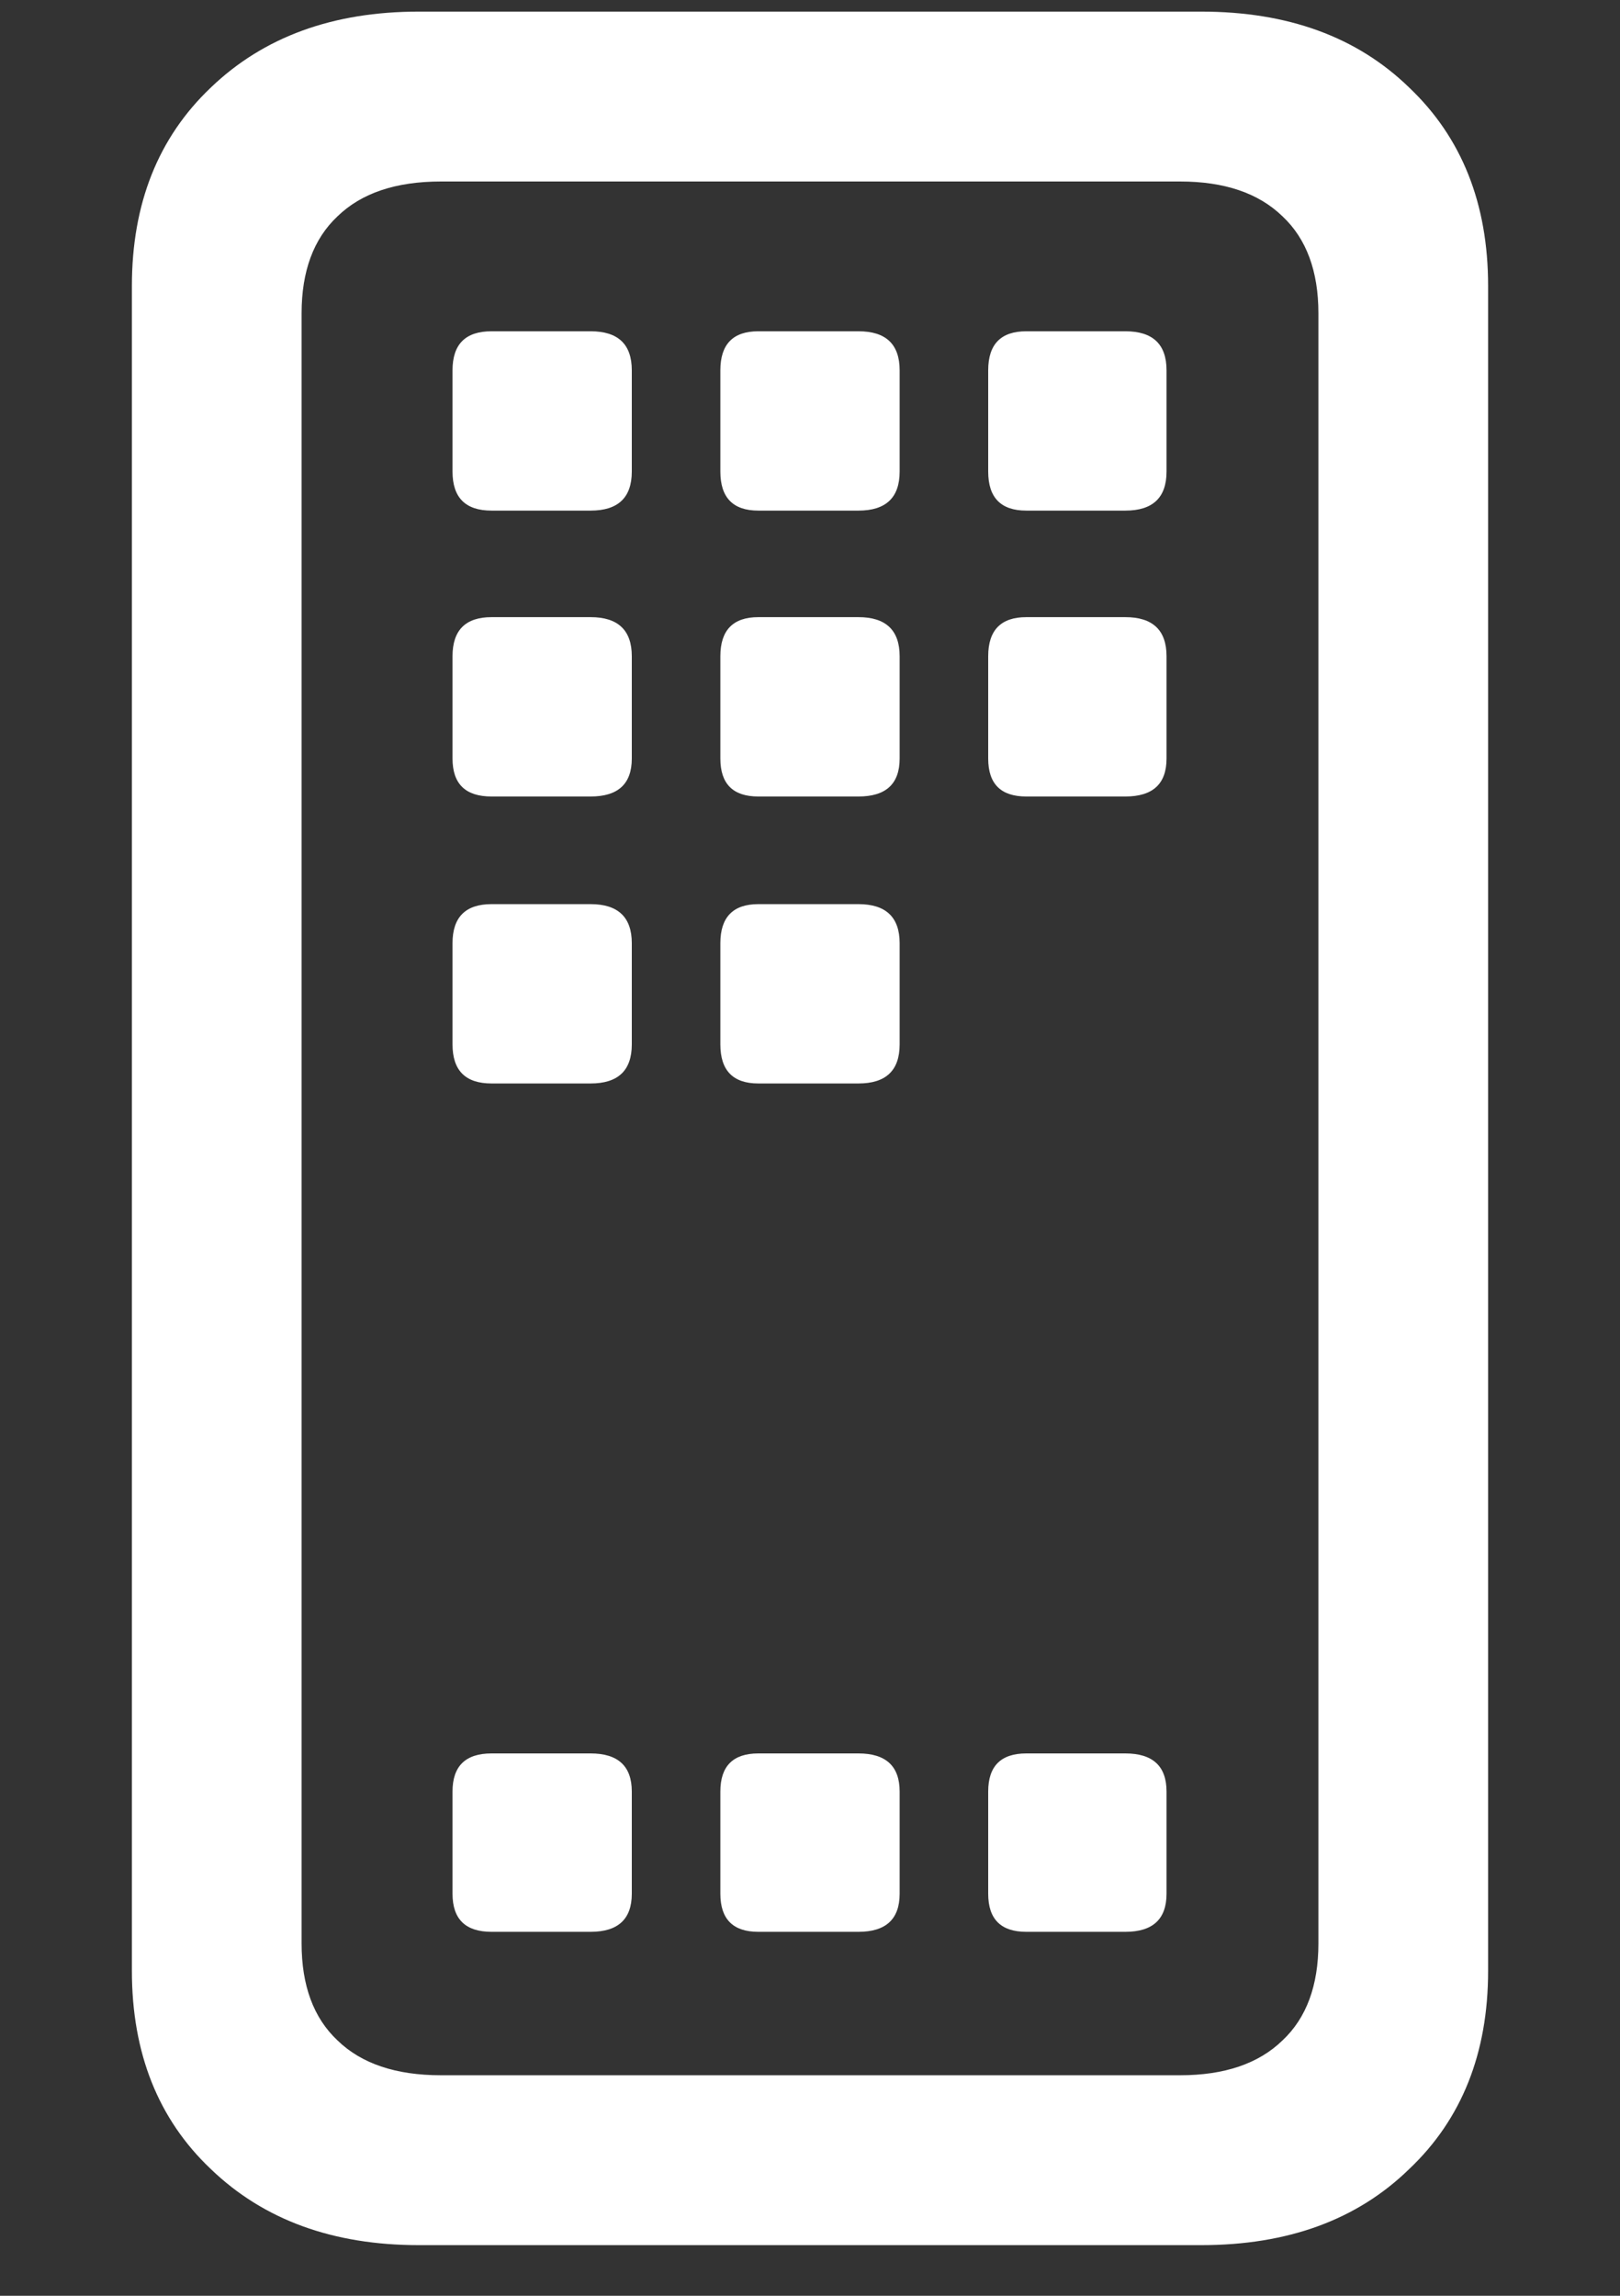 <svg width="12" height="17" viewBox="0 0 12 17" fill="none" xmlns="http://www.w3.org/2000/svg">
<rect x="0" y="0" width="12" height="17" fill="#333333" stroke="none"/>
<path d="M3.102 16.625H8.898C9.539 16.625 10.052 16.438 10.438 16.062C10.828 15.693 11.023 15.203 11.023 14.594V2.117C11.023 1.508 10.828 1.018 10.438 0.648C10.052 0.273 9.539 0.086 8.898 0.086H3.102C2.466 0.086 1.953 0.273 1.562 0.648C1.172 1.018 0.977 1.508 0.977 2.117V14.594C0.977 15.203 1.172 15.693 1.562 16.062C1.953 16.438 2.466 16.625 3.102 16.625ZM3.266 15.367C2.932 15.367 2.677 15.281 2.5 15.109C2.323 14.943 2.234 14.703 2.234 14.391V2.32C2.234 2.008 2.323 1.768 2.5 1.602C2.677 1.43 2.932 1.344 3.266 1.344H8.742C9.07 1.344 9.323 1.43 9.5 1.602C9.677 1.768 9.766 2.008 9.766 2.32V14.391C9.766 14.703 9.677 14.943 9.5 15.109C9.323 15.281 9.07 15.367 8.742 15.367H3.266ZM3.641 14.305H4.375C4.578 14.305 4.68 14.211 4.68 14.023V13.266C4.68 13.078 4.578 12.984 4.375 12.984H3.641C3.448 12.984 3.352 13.078 3.352 13.266V14.023C3.352 14.211 3.448 14.305 3.641 14.305ZM5.617 14.305H6.359C6.562 14.305 6.664 14.211 6.664 14.023V13.266C6.664 13.078 6.562 12.984 6.359 12.984H5.617C5.43 12.984 5.336 13.078 5.336 13.266V14.023C5.336 14.211 5.43 14.305 5.617 14.305ZM7.602 14.305H8.336C8.539 14.305 8.641 14.211 8.641 14.023V13.266C8.641 13.078 8.539 12.984 8.336 12.984H7.602C7.414 12.984 7.32 13.078 7.32 13.266V14.023C7.32 14.211 7.414 14.305 7.602 14.305ZM3.641 8.023H4.375C4.578 8.023 4.68 7.927 4.68 7.734V6.984C4.68 6.792 4.578 6.695 4.375 6.695H3.641C3.448 6.695 3.352 6.792 3.352 6.984V7.734C3.352 7.927 3.448 8.023 3.641 8.023ZM5.617 8.023H6.359C6.562 8.023 6.664 7.927 6.664 7.734V6.984C6.664 6.792 6.562 6.695 6.359 6.695H5.617C5.43 6.695 5.336 6.792 5.336 6.984V7.734C5.336 7.927 5.43 8.023 5.617 8.023ZM3.641 5.898H4.375C4.578 5.898 4.68 5.805 4.68 5.617V4.859C4.68 4.667 4.578 4.57 4.375 4.57H3.641C3.448 4.57 3.352 4.667 3.352 4.859V5.617C3.352 5.805 3.448 5.898 3.641 5.898ZM5.617 5.898H6.359C6.562 5.898 6.664 5.805 6.664 5.617V4.859C6.664 4.667 6.562 4.57 6.359 4.57H5.617C5.43 4.57 5.336 4.667 5.336 4.859V5.617C5.336 5.805 5.43 5.898 5.617 5.898ZM7.602 5.898H8.336C8.539 5.898 8.641 5.805 8.641 5.617V4.859C8.641 4.667 8.539 4.57 8.336 4.57H7.602C7.414 4.57 7.32 4.667 7.32 4.859V5.617C7.32 5.805 7.414 5.898 7.602 5.898ZM3.641 3.781H4.375C4.578 3.781 4.68 3.685 4.68 3.492V2.742C4.68 2.549 4.578 2.453 4.375 2.453H3.641C3.448 2.453 3.352 2.549 3.352 2.742V3.492C3.352 3.685 3.448 3.781 3.641 3.781ZM5.617 3.781H6.359C6.562 3.781 6.664 3.685 6.664 3.492V2.742C6.664 2.549 6.562 2.453 6.359 2.453H5.617C5.43 2.453 5.336 2.549 5.336 2.742V3.492C5.336 3.685 5.43 3.781 5.617 3.781ZM7.602 3.781H8.336C8.539 3.781 8.641 3.685 8.641 3.492V2.742C8.641 2.549 8.539 2.453 8.336 2.453H7.602C7.414 2.453 7.32 2.549 7.32 2.742V3.492C7.32 3.685 7.414 3.781 7.602 3.781Z" fill="white"/>
</svg>
